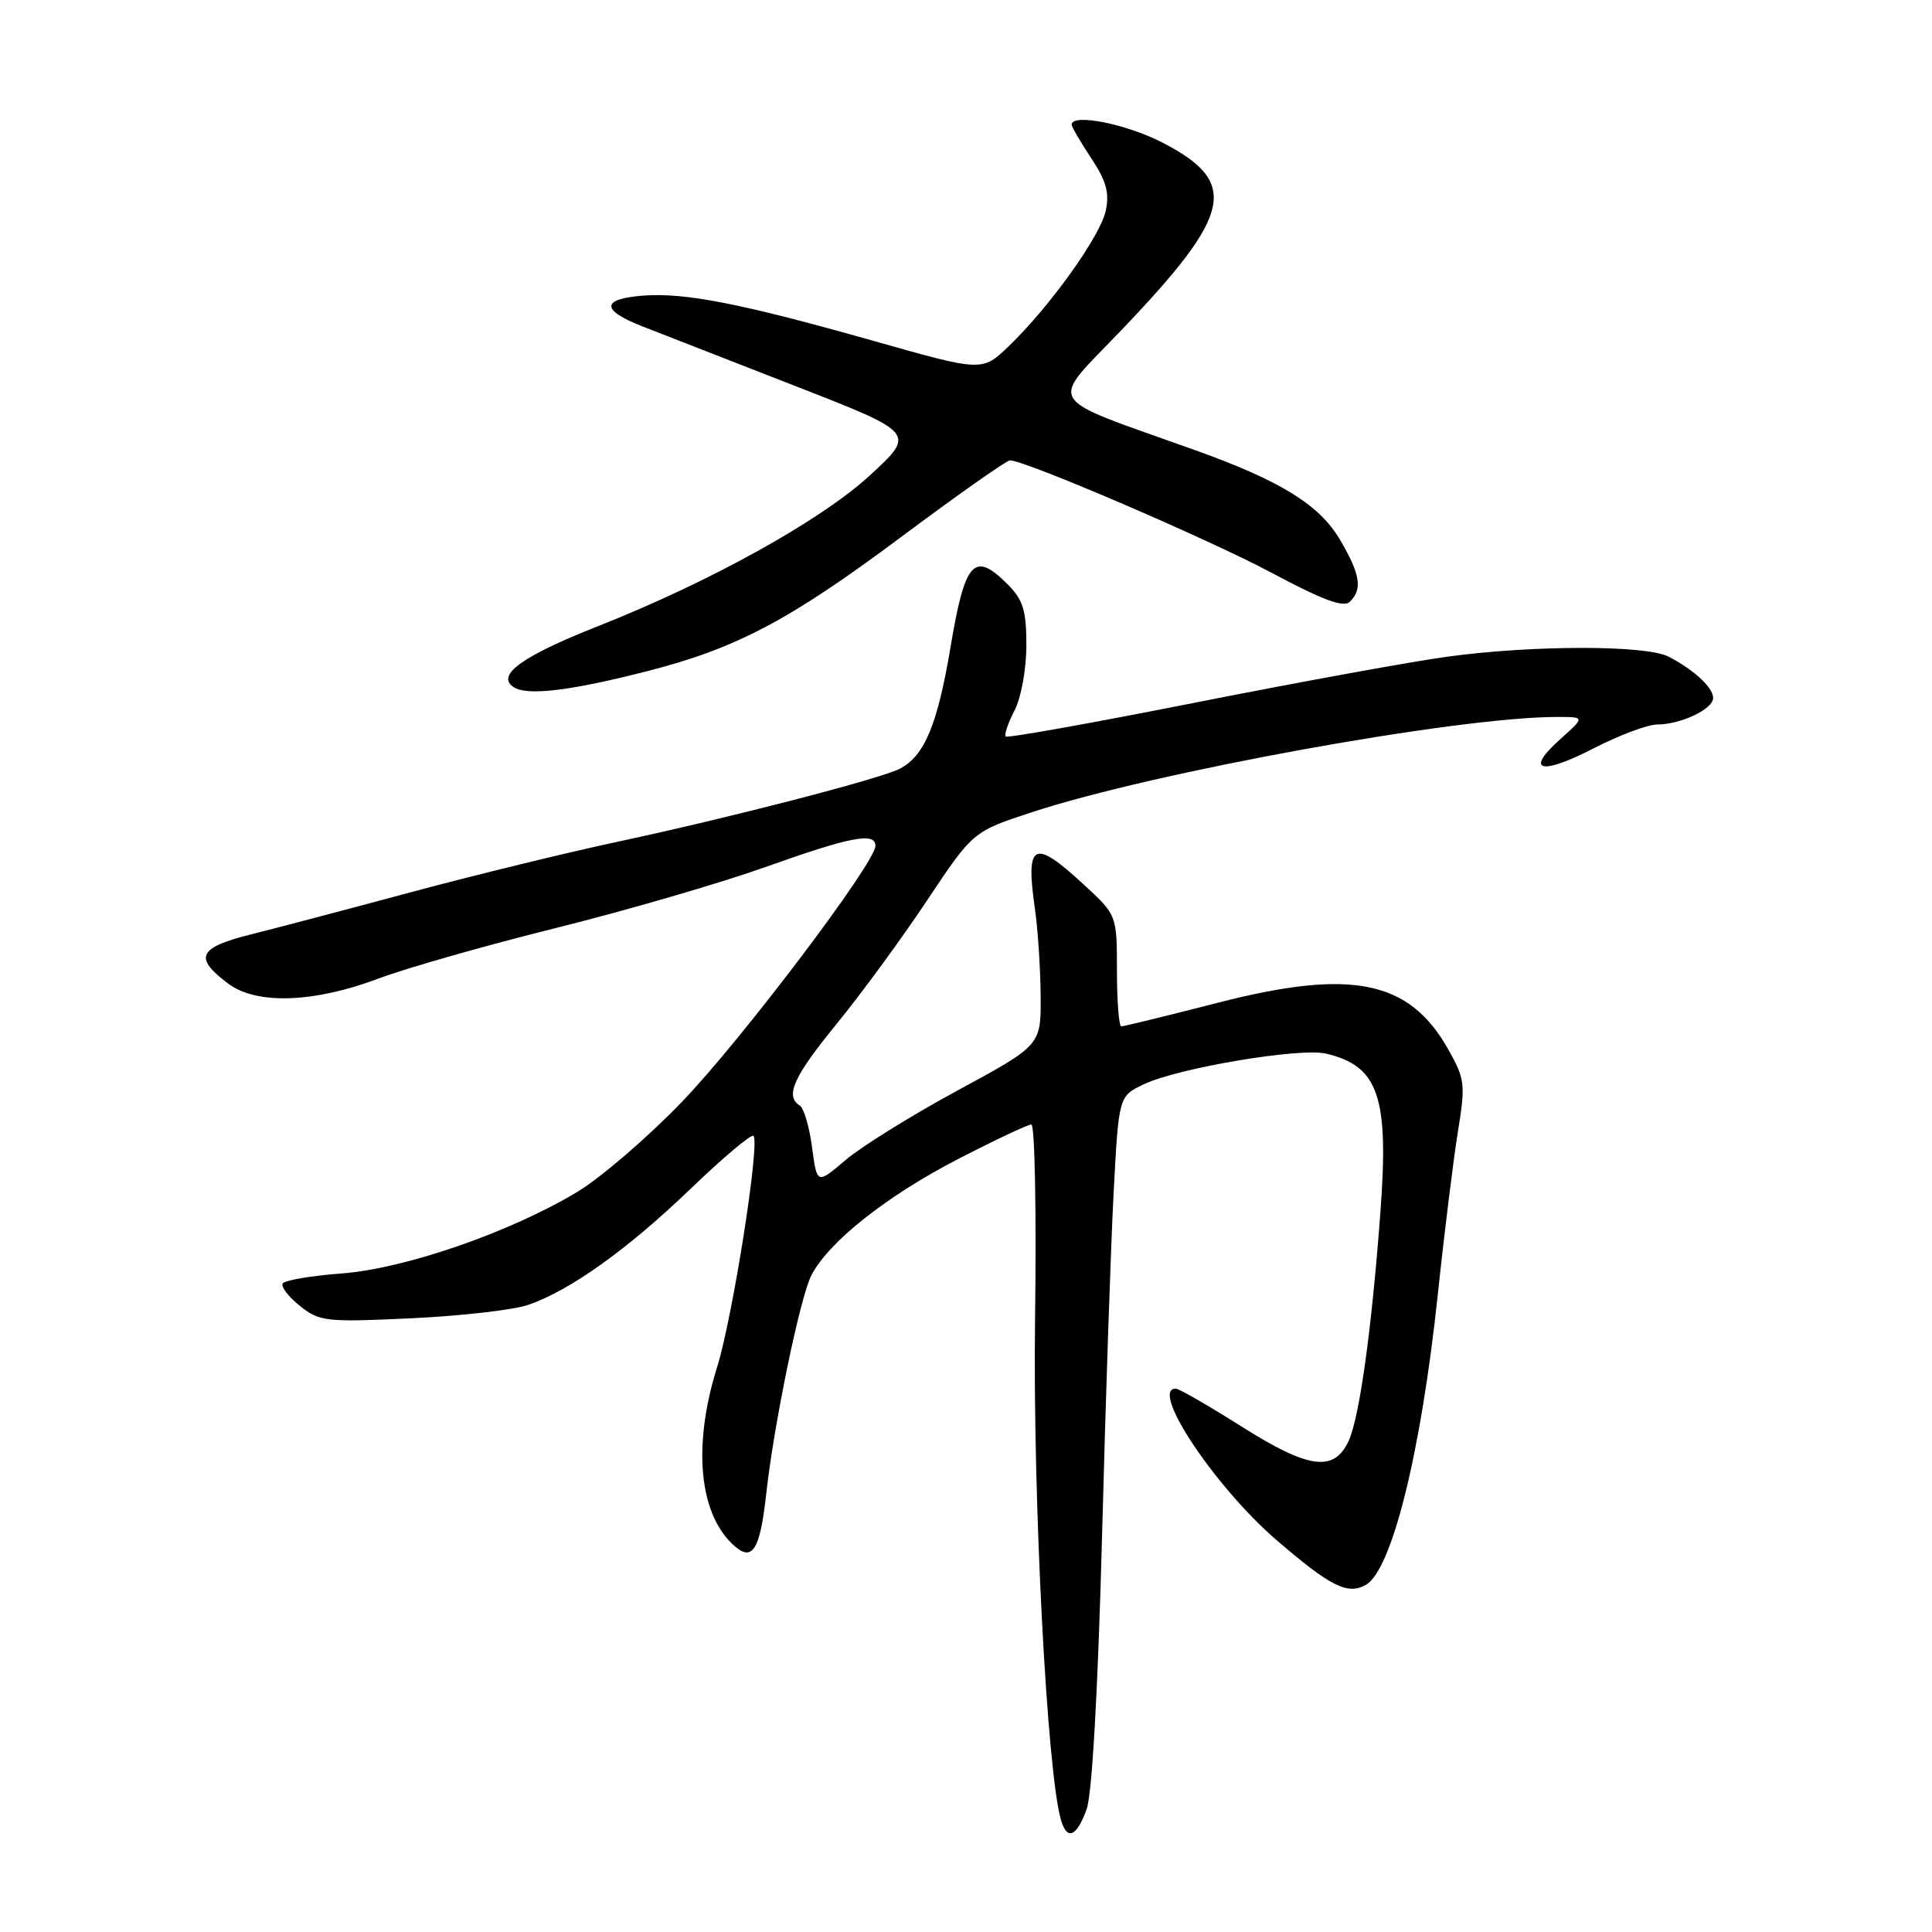 <?xml version="1.0" encoding="UTF-8" standalone="no"?>
<!DOCTYPE svg PUBLIC "-//W3C//DTD SVG 1.1//EN" "http://www.w3.org/Graphics/SVG/1.1/DTD/svg11.dtd" >
<svg xmlns="http://www.w3.org/2000/svg" xmlns:xlink="http://www.w3.org/1999/xlink" version="1.1" viewBox="0 0 256 256">
 <g >
 <path fill="currentColor"
d=" M 143.98 239.75 C 144.71 237.72 145.48 224.06 146.03 203.50 C 146.50 185.35 147.20 164.82 147.57 157.88 C 148.24 145.25 148.24 145.25 151.57 143.67 C 156.09 141.51 172.29 138.79 175.72 139.61 C 182.68 141.27 184.05 145.29 182.91 160.63 C 181.74 176.36 180.12 187.93 178.67 191.00 C 176.73 195.09 173.38 194.63 164.54 189.04 C 160.16 186.27 156.23 184.00 155.79 184.00 C 152.30 184.00 161.00 197.06 169.17 204.09 C 176.29 210.21 178.51 211.33 180.92 210.04 C 184.40 208.18 188.28 192.61 190.52 171.50 C 191.39 163.25 192.60 153.52 193.19 149.88 C 194.20 143.70 194.11 142.97 191.92 139.08 C 186.74 129.86 179.09 128.31 161.29 132.89 C 154.62 134.60 148.90 136.00 148.58 136.00 C 148.26 136.00 148.00 132.68 148.00 128.63 C 148.00 121.25 148.00 121.25 143.52 117.13 C 136.96 111.08 135.87 111.64 137.13 120.40 C 137.53 123.21 137.87 128.43 137.89 132.00 C 137.94 138.50 137.94 138.50 126.87 144.50 C 120.78 147.80 114.10 151.95 112.03 153.72 C 108.25 156.94 108.25 156.94 107.60 152.01 C 107.24 149.30 106.51 146.81 105.97 146.48 C 103.98 145.25 105.16 142.64 110.86 135.67 C 114.09 131.72 119.47 124.38 122.82 119.34 C 128.92 110.19 128.92 110.19 136.71 107.63 C 153.03 102.27 193.09 95.00 206.31 95.00 C 210.03 95.00 210.03 95.00 206.77 97.92 C 201.98 102.19 204.10 102.80 211.14 99.17 C 214.52 97.43 218.32 96.00 219.59 96.00 C 222.70 96.00 227.00 93.96 227.00 92.49 C 227.00 91.10 224.48 88.77 221.10 87.01 C 218.12 85.47 203.30 85.46 191.88 87.00 C 187.27 87.62 172.29 90.35 158.58 93.06 C 144.88 95.78 133.49 97.82 133.26 97.59 C 133.04 97.37 133.56 95.82 134.43 94.14 C 135.31 92.44 136.00 88.64 136.00 85.50 C 136.00 80.86 135.57 79.48 133.48 77.39 C 129.07 72.98 127.86 74.33 125.95 85.75 C 124.22 96.02 122.52 100.13 119.25 101.85 C 116.77 103.16 96.73 108.35 82.00 111.50 C 75.12 112.97 62.75 115.99 54.50 118.21 C 46.25 120.43 36.67 122.96 33.22 123.82 C 26.24 125.57 25.64 126.90 30.26 130.35 C 34.02 133.15 41.60 132.89 50.19 129.65 C 53.86 128.27 64.43 125.26 73.68 122.96 C 82.93 120.66 95.41 117.03 101.42 114.89 C 112.72 110.86 116.00 110.23 116.00 112.08 C 116.00 114.32 98.23 137.83 90.36 146.00 C 85.86 150.68 79.63 156.04 76.51 157.92 C 67.64 163.27 53.70 168.10 45.28 168.74 C 41.24 169.04 37.72 169.64 37.46 170.07 C 37.20 170.49 38.22 171.83 39.74 173.04 C 42.34 175.12 43.19 175.21 54.50 174.68 C 61.10 174.37 68.08 173.57 70.00 172.90 C 75.57 170.98 83.19 165.53 91.56 157.47 C 95.84 153.36 99.56 150.23 99.84 150.51 C 100.73 151.39 97.08 174.56 95.02 181.15 C 91.69 191.77 92.65 200.97 97.51 205.01 C 99.75 206.87 100.74 205.14 101.52 198.01 C 102.55 188.68 106.02 171.85 107.52 168.97 C 109.80 164.55 117.48 158.47 126.97 153.57 C 131.84 151.06 136.20 149.00 136.66 149.00 C 137.12 149.00 137.34 160.67 137.15 174.94 C 136.84 198.53 138.74 235.08 140.61 241.25 C 141.41 243.91 142.68 243.35 143.98 239.75 Z  M 85.77 88.93 C 97.55 85.92 104.58 82.21 119.26 71.26 C 126.82 65.62 133.38 61.00 133.82 61.00 C 135.85 61.00 160.17 71.45 168.50 75.90 C 175.34 79.55 178.05 80.55 178.88 79.72 C 180.56 78.04 180.25 76.11 177.57 71.54 C 174.87 66.92 169.73 63.73 158.50 59.70 C 137.89 52.31 138.88 53.93 148.71 43.62 C 163.35 28.29 164.23 24.15 154.00 18.88 C 149.21 16.41 142.00 14.99 142.00 16.52 C 142.00 16.81 143.17 18.81 144.59 20.96 C 146.60 23.99 147.03 25.57 146.51 27.95 C 145.77 31.34 139.10 40.64 133.66 45.88 C 130.15 49.25 130.15 49.25 115.82 45.19 C 98.29 40.23 90.80 38.75 85.23 39.17 C 79.65 39.60 79.60 41.08 85.08 43.23 C 87.51 44.18 96.67 47.75 105.43 51.17 C 121.36 57.38 121.36 57.38 115.25 63.00 C 108.75 68.98 94.06 77.12 79.19 82.99 C 69.25 86.92 65.74 89.43 68.00 91.01 C 69.76 92.24 75.41 91.58 85.77 88.93 Z "/>
</g>
</svg>